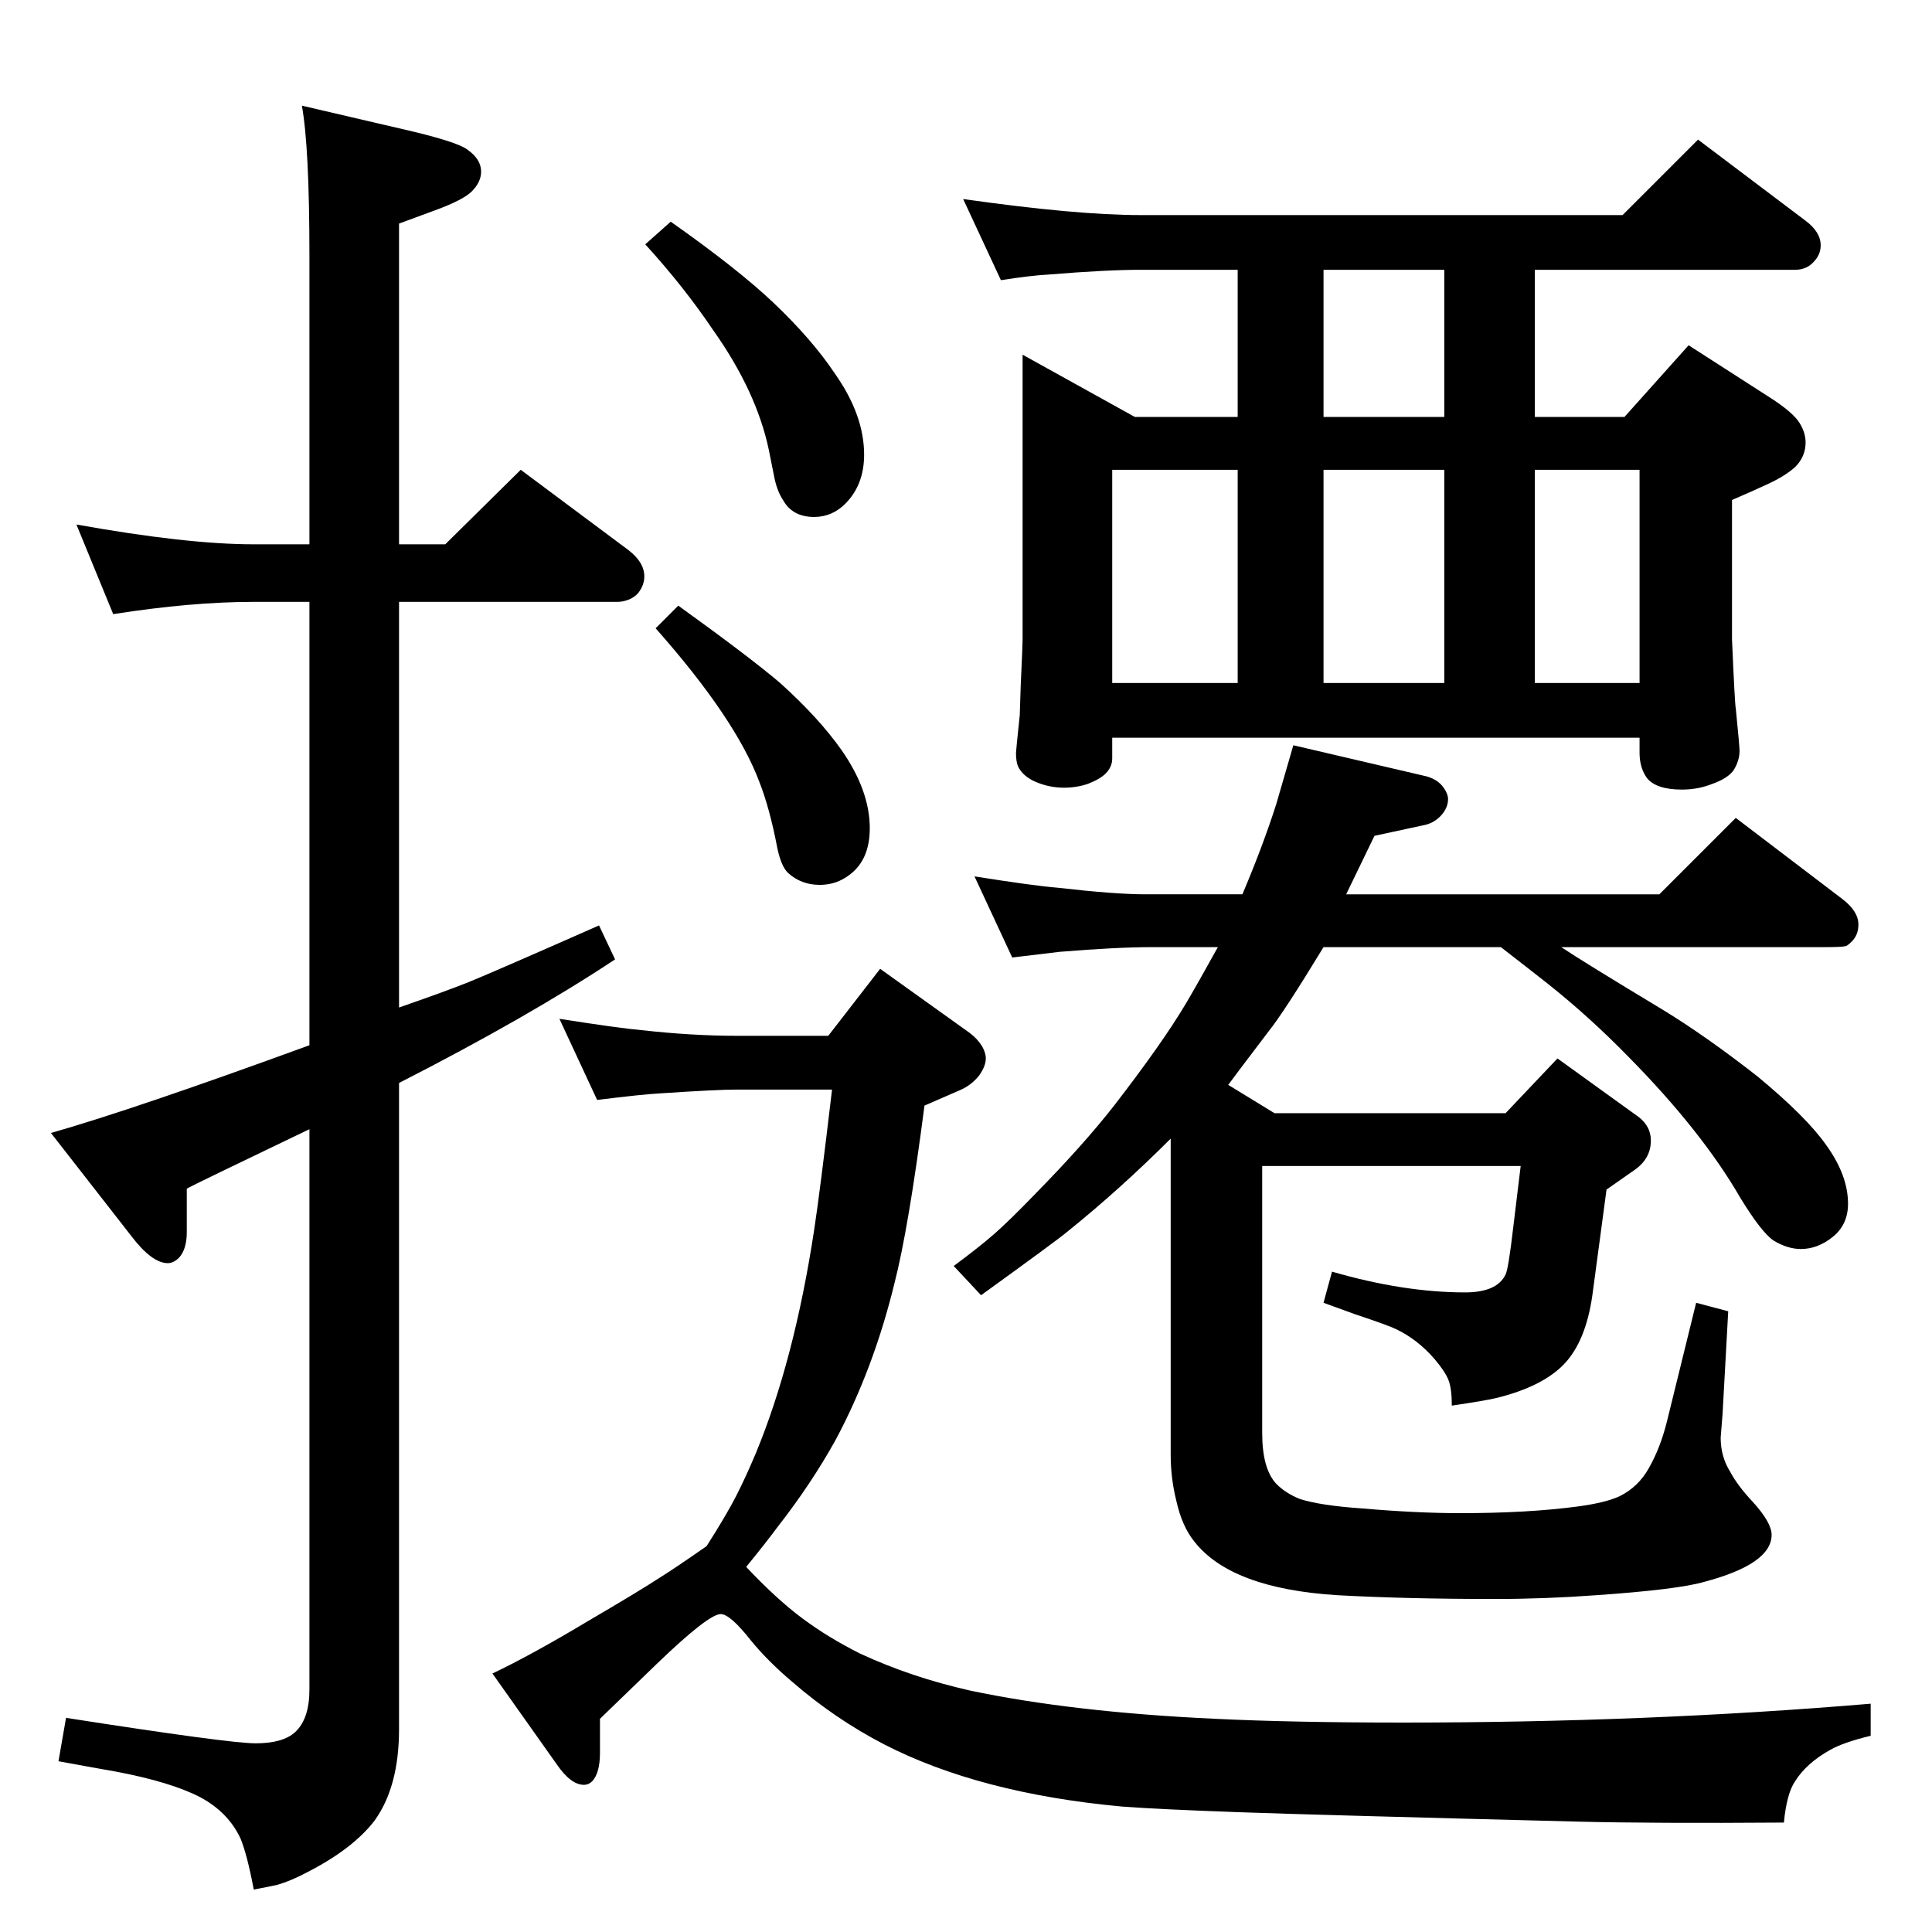 <?xml version="1.0" standalone="no"?>
<!DOCTYPE svg PUBLIC "-//W3C//DTD SVG 1.1//EN" "http://www.w3.org/Graphics/SVG/1.1/DTD/svg11.dtd" >
<svg xmlns="http://www.w3.org/2000/svg" xmlns:xlink="http://www.w3.org/1999/xlink" version="1.1" viewBox="0 -339 2048 2048">
  <g transform="matrix(1 0 0 -1 0 1709)">
   <path fill="currentColor"
d="M1061 1751l-40 86q120 -17 188 -17h511l80 80l114 -86q16 -12 16 -26q0 -9 -6 -16q-8 -10 -21 -10h-276v-156h95l68 76l84 -54q27 -17 34 -29q6 -10 6 -20q0 -15 -11 -26q-11 -10 -31 -19q-15 -7 -36 -16v-148q3 -69 4 -73q4 -40 4 -45q0 -10 -6 -20q-6 -9 -23 -15
q-15 -6 -32 -6q-27 0 -37 12q-8 11 -8 27v16h-559v-22q0 -9 -7 -16q-6 -6 -19 -11q-12 -4 -25 -4q-18 0 -34 8q-11 6 -15 15q-2 5 -2 14q0 2 4 40q0 2 1 31q2 43 2 49v302l119 -66h109v156h-103q-36 0 -97 -5q-19 -1 -51 -6zM1179 1324h133v226h-133v-226zM1403 1324h128
v226h-128v-226zM1627 1324h111v226h-111v-226zM1531 1606v156h-128v-156h128zM1073 1033l-40 86q63 -10 88 -12q61 -7 93 -7h103q22 52 36 96q5 17 18 62l137 -32q16 -3 23 -14q4 -6 4 -11q0 -9 -7 -17q-8 -9 -20 -11l-51 -11l-30 -62h332l81 81l113 -86q17 -13 17 -27
q0 -11 -7 -18q-5 -5 -7 -5q-4 -1 -22 -1h-279q24 -16 107 -66q46 -28 101 -71q52 -43 73 -73q23 -32 23 -62q0 -22 -16 -35t-34 -13q-14 0 -29 9q-13 9 -35 45q-41 71 -119 150q-41 42 -85 77q-19 15 -50 39h-188q-42 -69 -58 -89q-38 -50 -43 -57l49 -30h245l55 58l86 -62
q13 -10 13 -25q0 -19 -17 -31l-30 -21l-15 -112q-7 -49 -30 -73t-72 -36q-13 -3 -47 -8q0 18 -3.5 27t-14.5 22q-18 21 -41 32q-8 4 -44 16l-33 12l9 33q76 -22 141 -22q34 0 43 19q3 6 8 49l8 66h-274v-283q0 -38 15 -54q10 -10 25 -16q22 -7 66 -10q58 -5 104 -5
q71 0 124 7q30 4 45 11q20 10 31 30q12 21 19 49l31 126l34 -9l-6 -109l-2 -25q0 -20 10 -36q8 -15 24 -32q20 -22 20 -35q0 -31 -72 -50q-28 -8 -114 -14q-55 -4 -107 -4q-94 0 -167 4q-113 7 -152 57q-13 16 -19 43q-6 24 -6 49v335q-54 -54 -110 -99q-8 -7 -91 -67
l-29 31q27 20 43 34t44 43q51 52 83 93q51 66 76 108q13 22 34 60h-70q-37 0 -98 -5q-17 -2 -50 -6zM633 882l-40 86q64 -10 87 -12q54 -6 101 -6h97l55 71l95 -68q8 -6 13 -14q4 -7 4 -13q0 -8 -7 -18q-8 -10 -19 -15l-39 -17q-17 -131 -32 -189q-22 -90 -62 -165
q-26 -47 -62 -93q-11 -15 -33 -42q32 -34 59.5 -54.5t61.5 -37.5q54 -25 116 -39q109 -23 260 -30q82 -4 199 -4q259 0 496 20v-34q-29 -7 -43 -15q-25 -14 -37 -33q-9 -13 -12 -44q-139 -1 -218 1q-276 7 -360 10t-124 6q-151 14 -252 66q-52 27 -97 66q-26 22 -44 44
q-22 28 -32 28q-13 0 -68 -53l-60 -58v-36q0 -21 -8 -30q-4 -4 -9 -4q-14 0 -29 22l-68 96q42 20 102 56q53 31 76 46q16 10 49 33q21 33 31 52.5t21 45.5q41 99 62 237q6 39 19 149h-101q-21 0 -81 -4q-19 -1 -67 -7zM684 1789l27 24q71 -50 109 -86q41 -39 65 -75
q31 -44 31 -86q0 -32 -20 -52q-14 -14 -33 -14q-23 0 -33 18q-6 9 -9 23l-6 30q-13 62 -59 127q-31 46 -72 91zM328 1471v306q0 115 -8 159l103 -24q62 -14 73 -23q14 -10 14 -23q0 -11 -10 -21q-9 -9 -39 -20l-38 -14v-340h49l80 79l114 -85q17 -13 17 -28q0 -9 -6 -17
q-3 -4 -9 -7q-7 -3 -13 -3h-232v-430q49 17 74 27q27 11 138 60l17 -36q-92 -61 -229 -131v-685q0 -61 -26 -97q-23 -30 -72 -55q-17 -9 -31 -13q-9 -2 -25 -5q-7 37 -14 54q-13 28 -43 44q-31 16 -89 27q-23 4 -61 11l8 46q173 -27 201 -27q29 0 42 12q15 14 15 45v594
q-123 -59 -130 -63v-46q0 -18 -8 -27q-6 -6 -12 -6q-17 0 -39 29l-85 109q88 25 274 93v470h-59q-66 0 -149 -13l-39 95q117 -21 188 -21h59zM695 1382l24 24q75 -54 108 -82q41 -37 65 -71q30 -43 30 -83q0 -33 -21 -49q-14 -11 -32 -11q-20 0 -34 13q-7 7 -11 26
q-8 42 -19 70q-25 67 -110 163z" />
  </g>

</svg>
